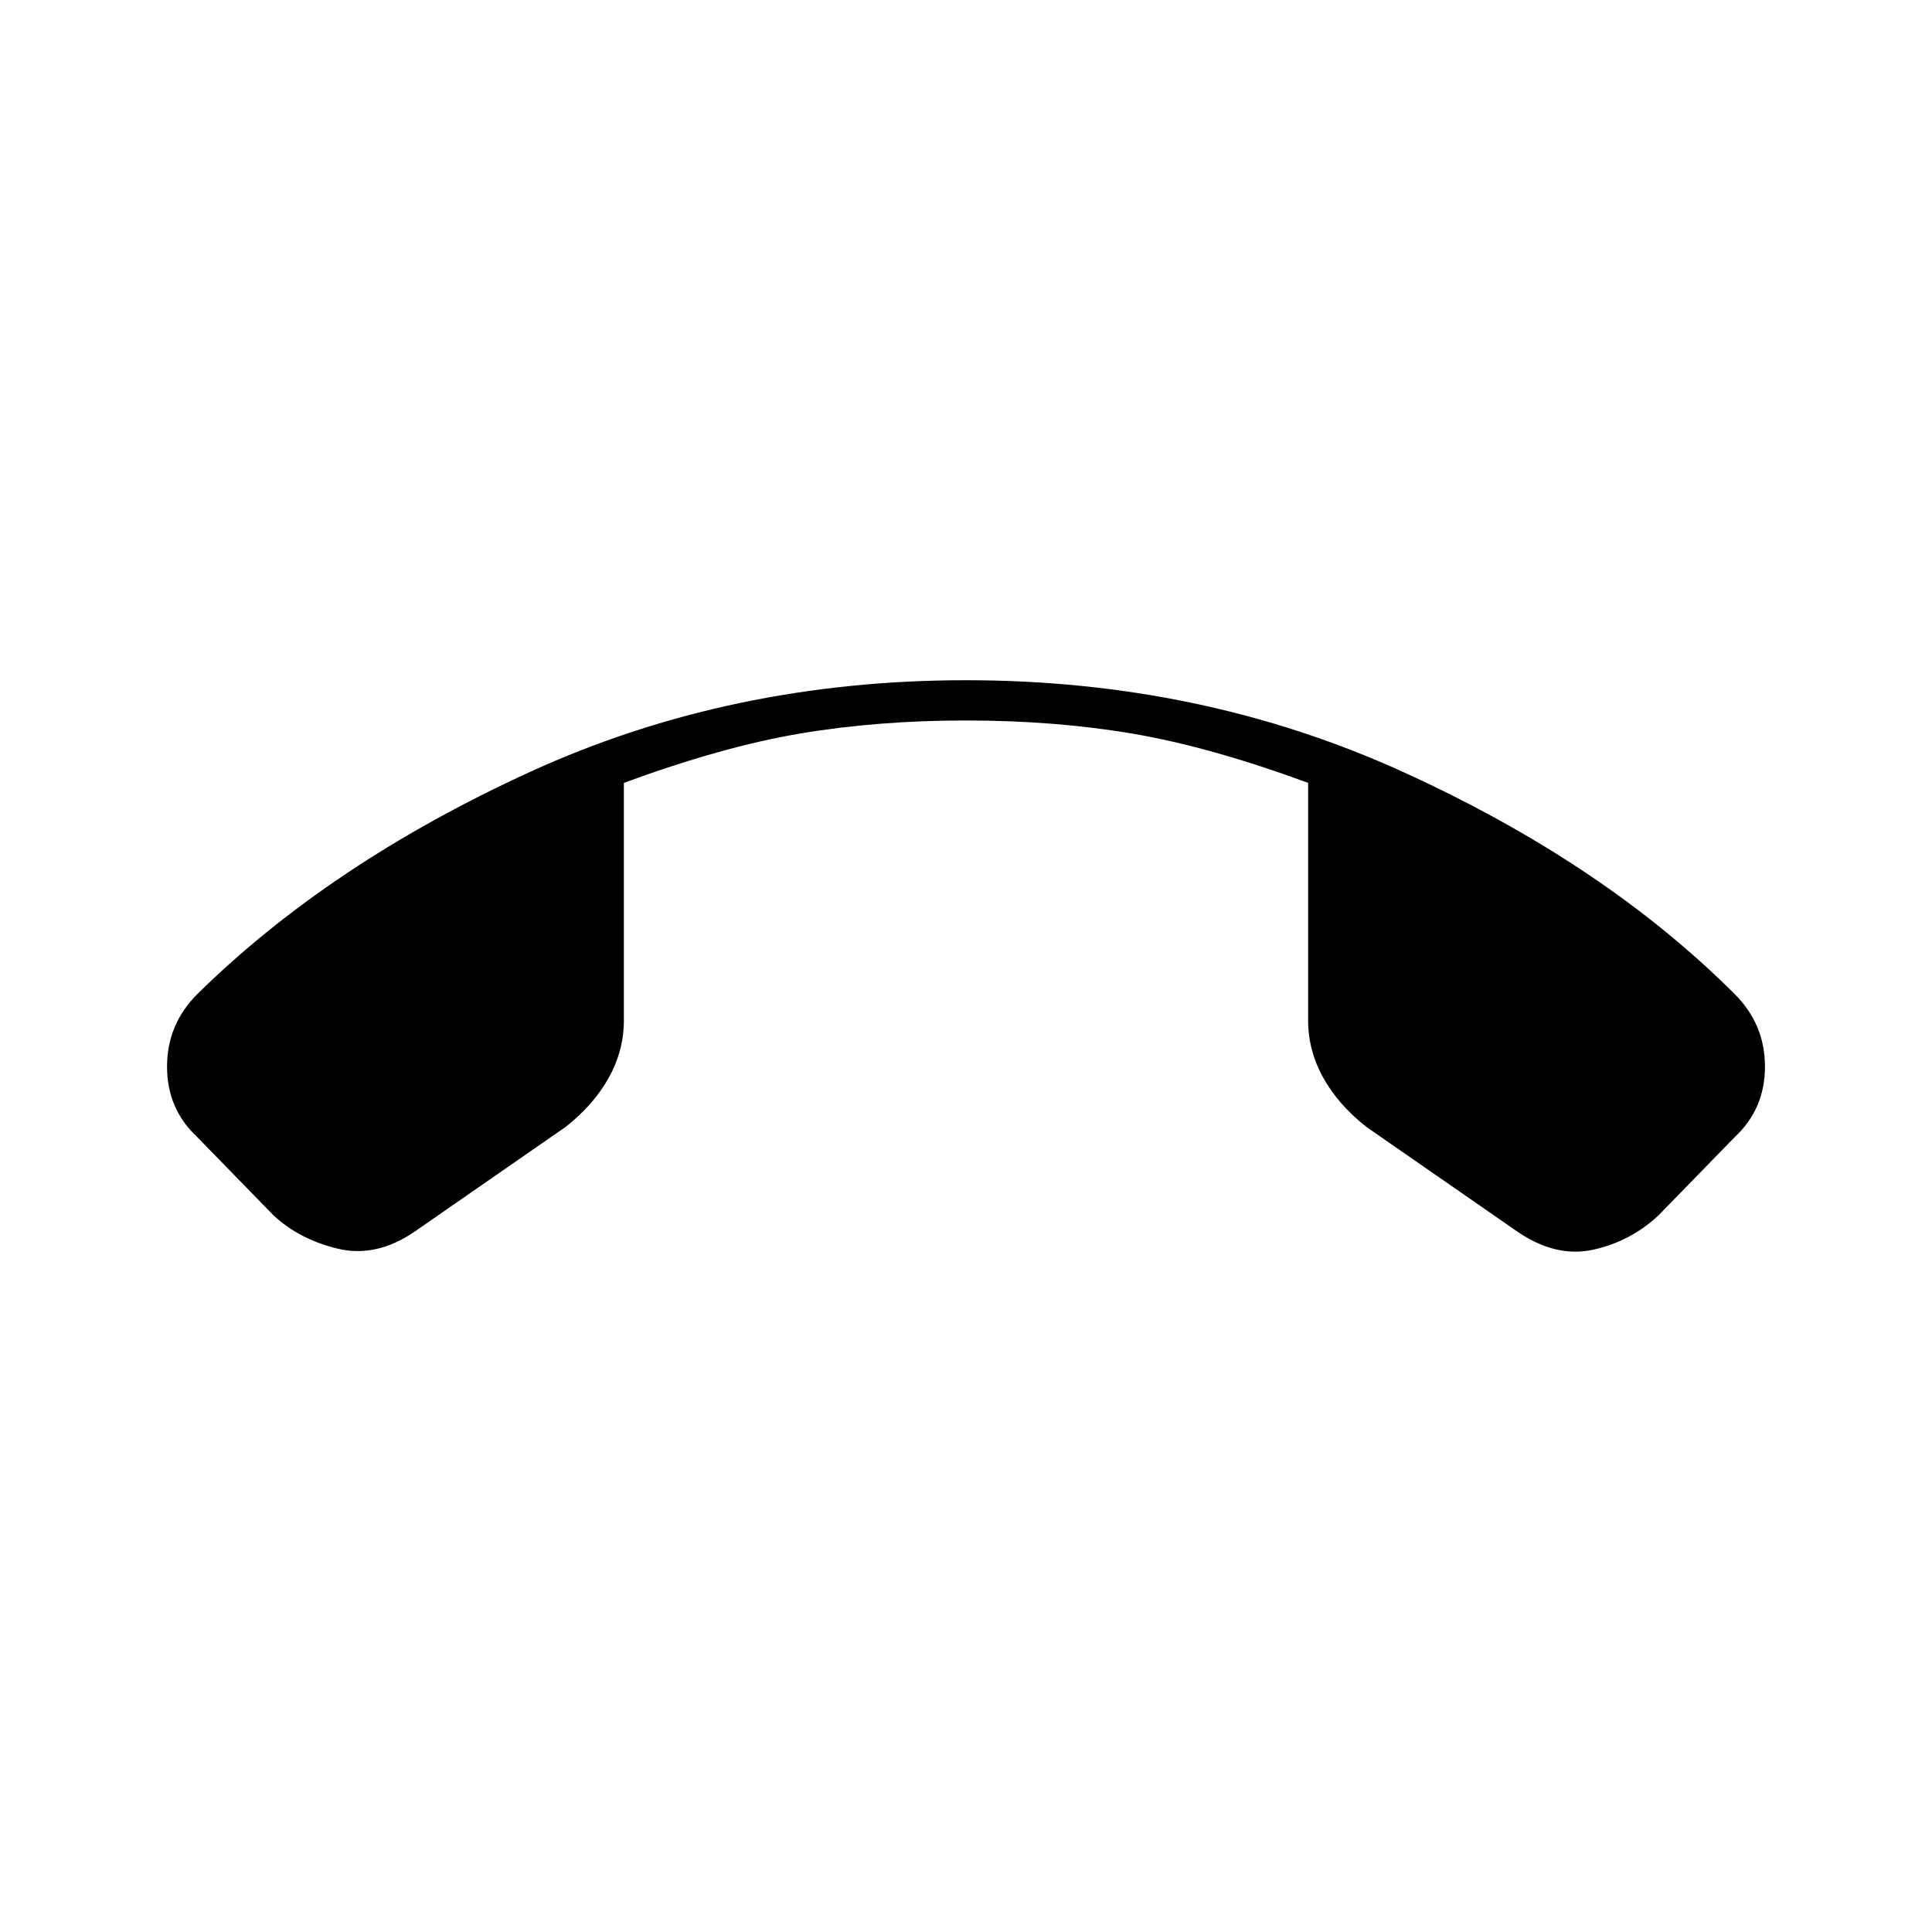 <svg xmlns="http://www.w3.org/2000/svg" height="20" viewBox="0 -960 960 960" width="20"><path d="M480-622q117 0 217 45.5T862-466q15 15 15 36t-15 35l-38 39q-14 13-32.5 17t-37.5-9l-75-52q-14-11-21.5-24.5T650-453v-118q-49-18-87.5-24.5T480-602q-44 0-82.5 6.5T310-571v118q0 15-7.5 28.5T281-400l-75 52q-19 13-38 8.5T136-356l-38-39q-15-14-15-35t15-36q66-65 165.5-110.5T480-622Z"/></svg>